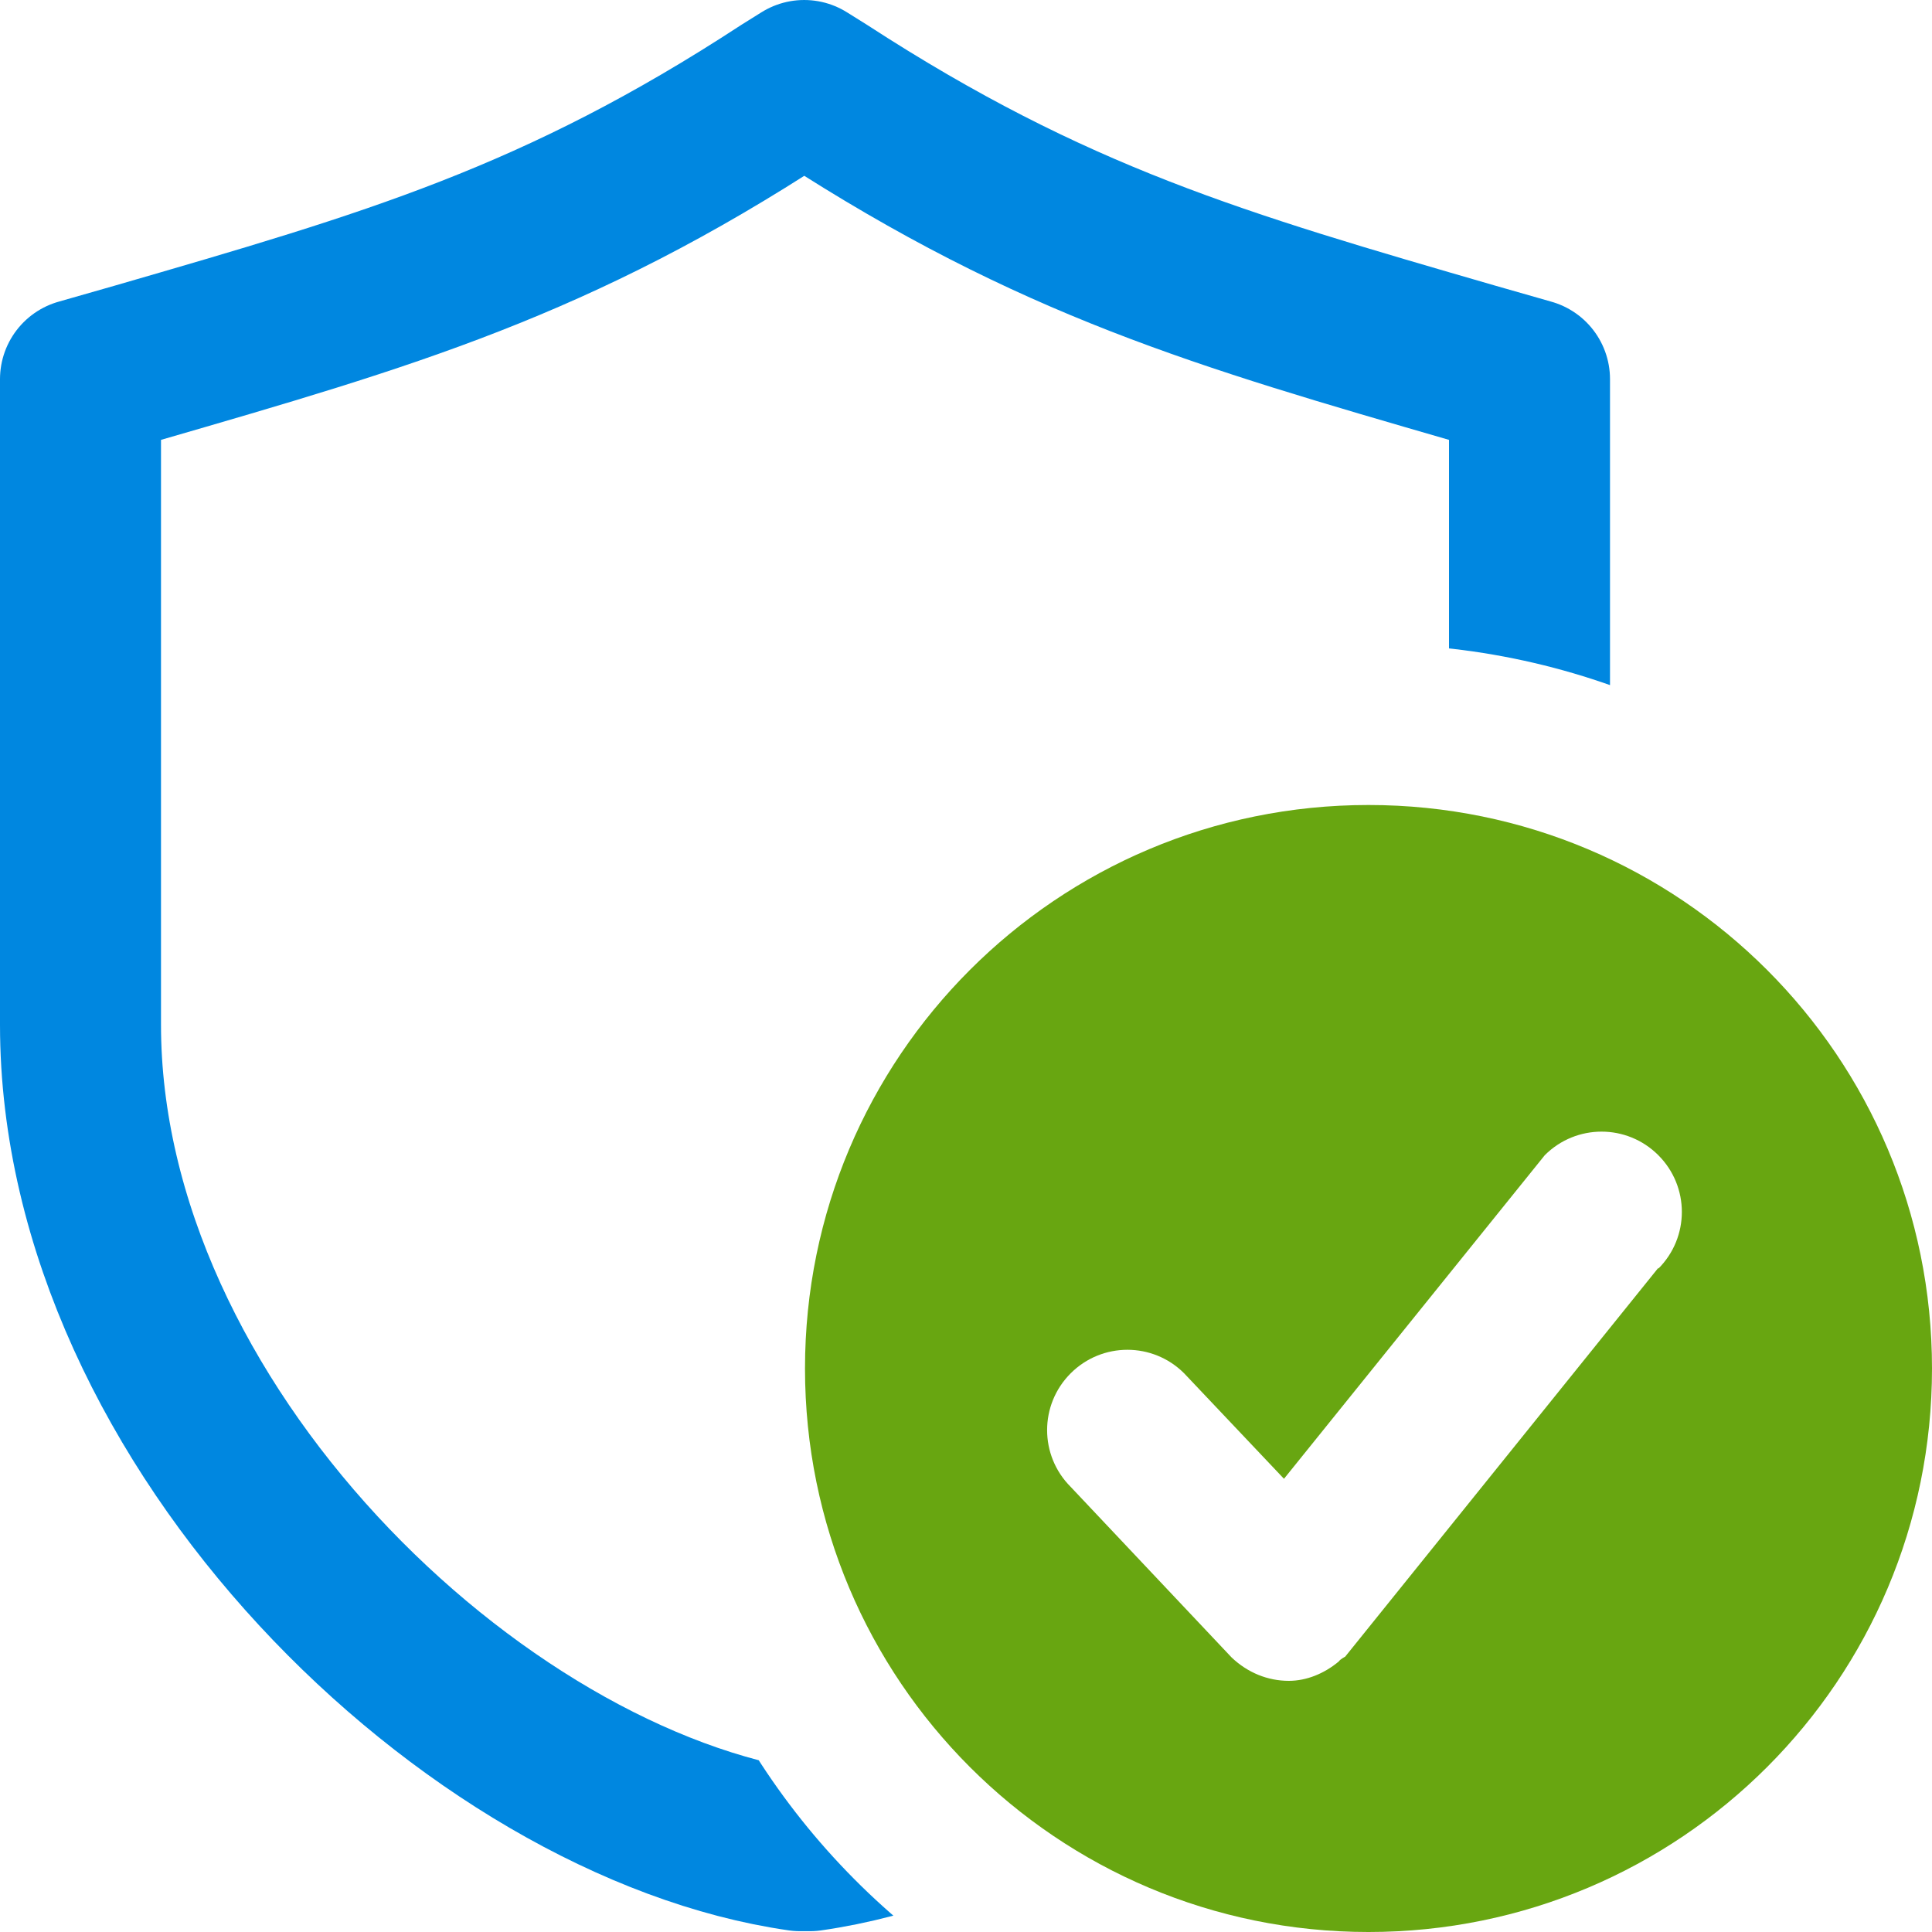 <?xml version="1.0" encoding="UTF-8"?><svg id="kc" xmlns="http://www.w3.org/2000/svg" width="24" height="24" xmlns:xlink="http://www.w3.org/1999/xlink" viewBox="0 0 24 24"><defs><clipPath id="kd"><path id="ke" d="M24,0H0V24s9,0,11.34,0c-2.04-1.65-3.34-4.17-3.34-7,0-4.97,4.03-9,9-9,2.83,0,5.35,1.3,7,3.34,0-2.34,0-11.34,0-11.34Z" style="fill:none;"/></clipPath></defs><g style="clip-path:url(#kd);"><path d="M18.3,4.51c-3.14-.91-5.22-1.51-8.07-3.36l-.24-.15-.24,.15C6.92,3,4.84,3.6,1.7,4.51l-.7,.2V12.73c0,4.98,4.89,9.68,8.94,10.26h.12c4.05-.58,8.94-5.28,8.94-10.26V4.71l-.7-.2Z" style="fill:none; stroke:#0087e0; stroke-linecap:round; stroke-linejoin:round; stroke-width:2px;"/></g><path d="M17,10c-3.87,0-7,3.13-7,7s3.13,7,7,7,7-3.13,7-7-3.13-7-7-7Zm3.6,5.75l-3.89,4.83h0s-.06,.03-.08,.06c-.18,.15-.4,.24-.62,.24-.26,0-.51-.1-.71-.29l-2-2.12c-.39-.39-.39-1.02,0-1.41,.39-.39,1.02-.39,1.41,0l1.24,1.31,3.24-4.02c.39-.39,1.02-.39,1.41,0,.39,.39,.39,1.02,0,1.41Z" style="fill:#68a611; fill-rule:evenodd;"/></svg>